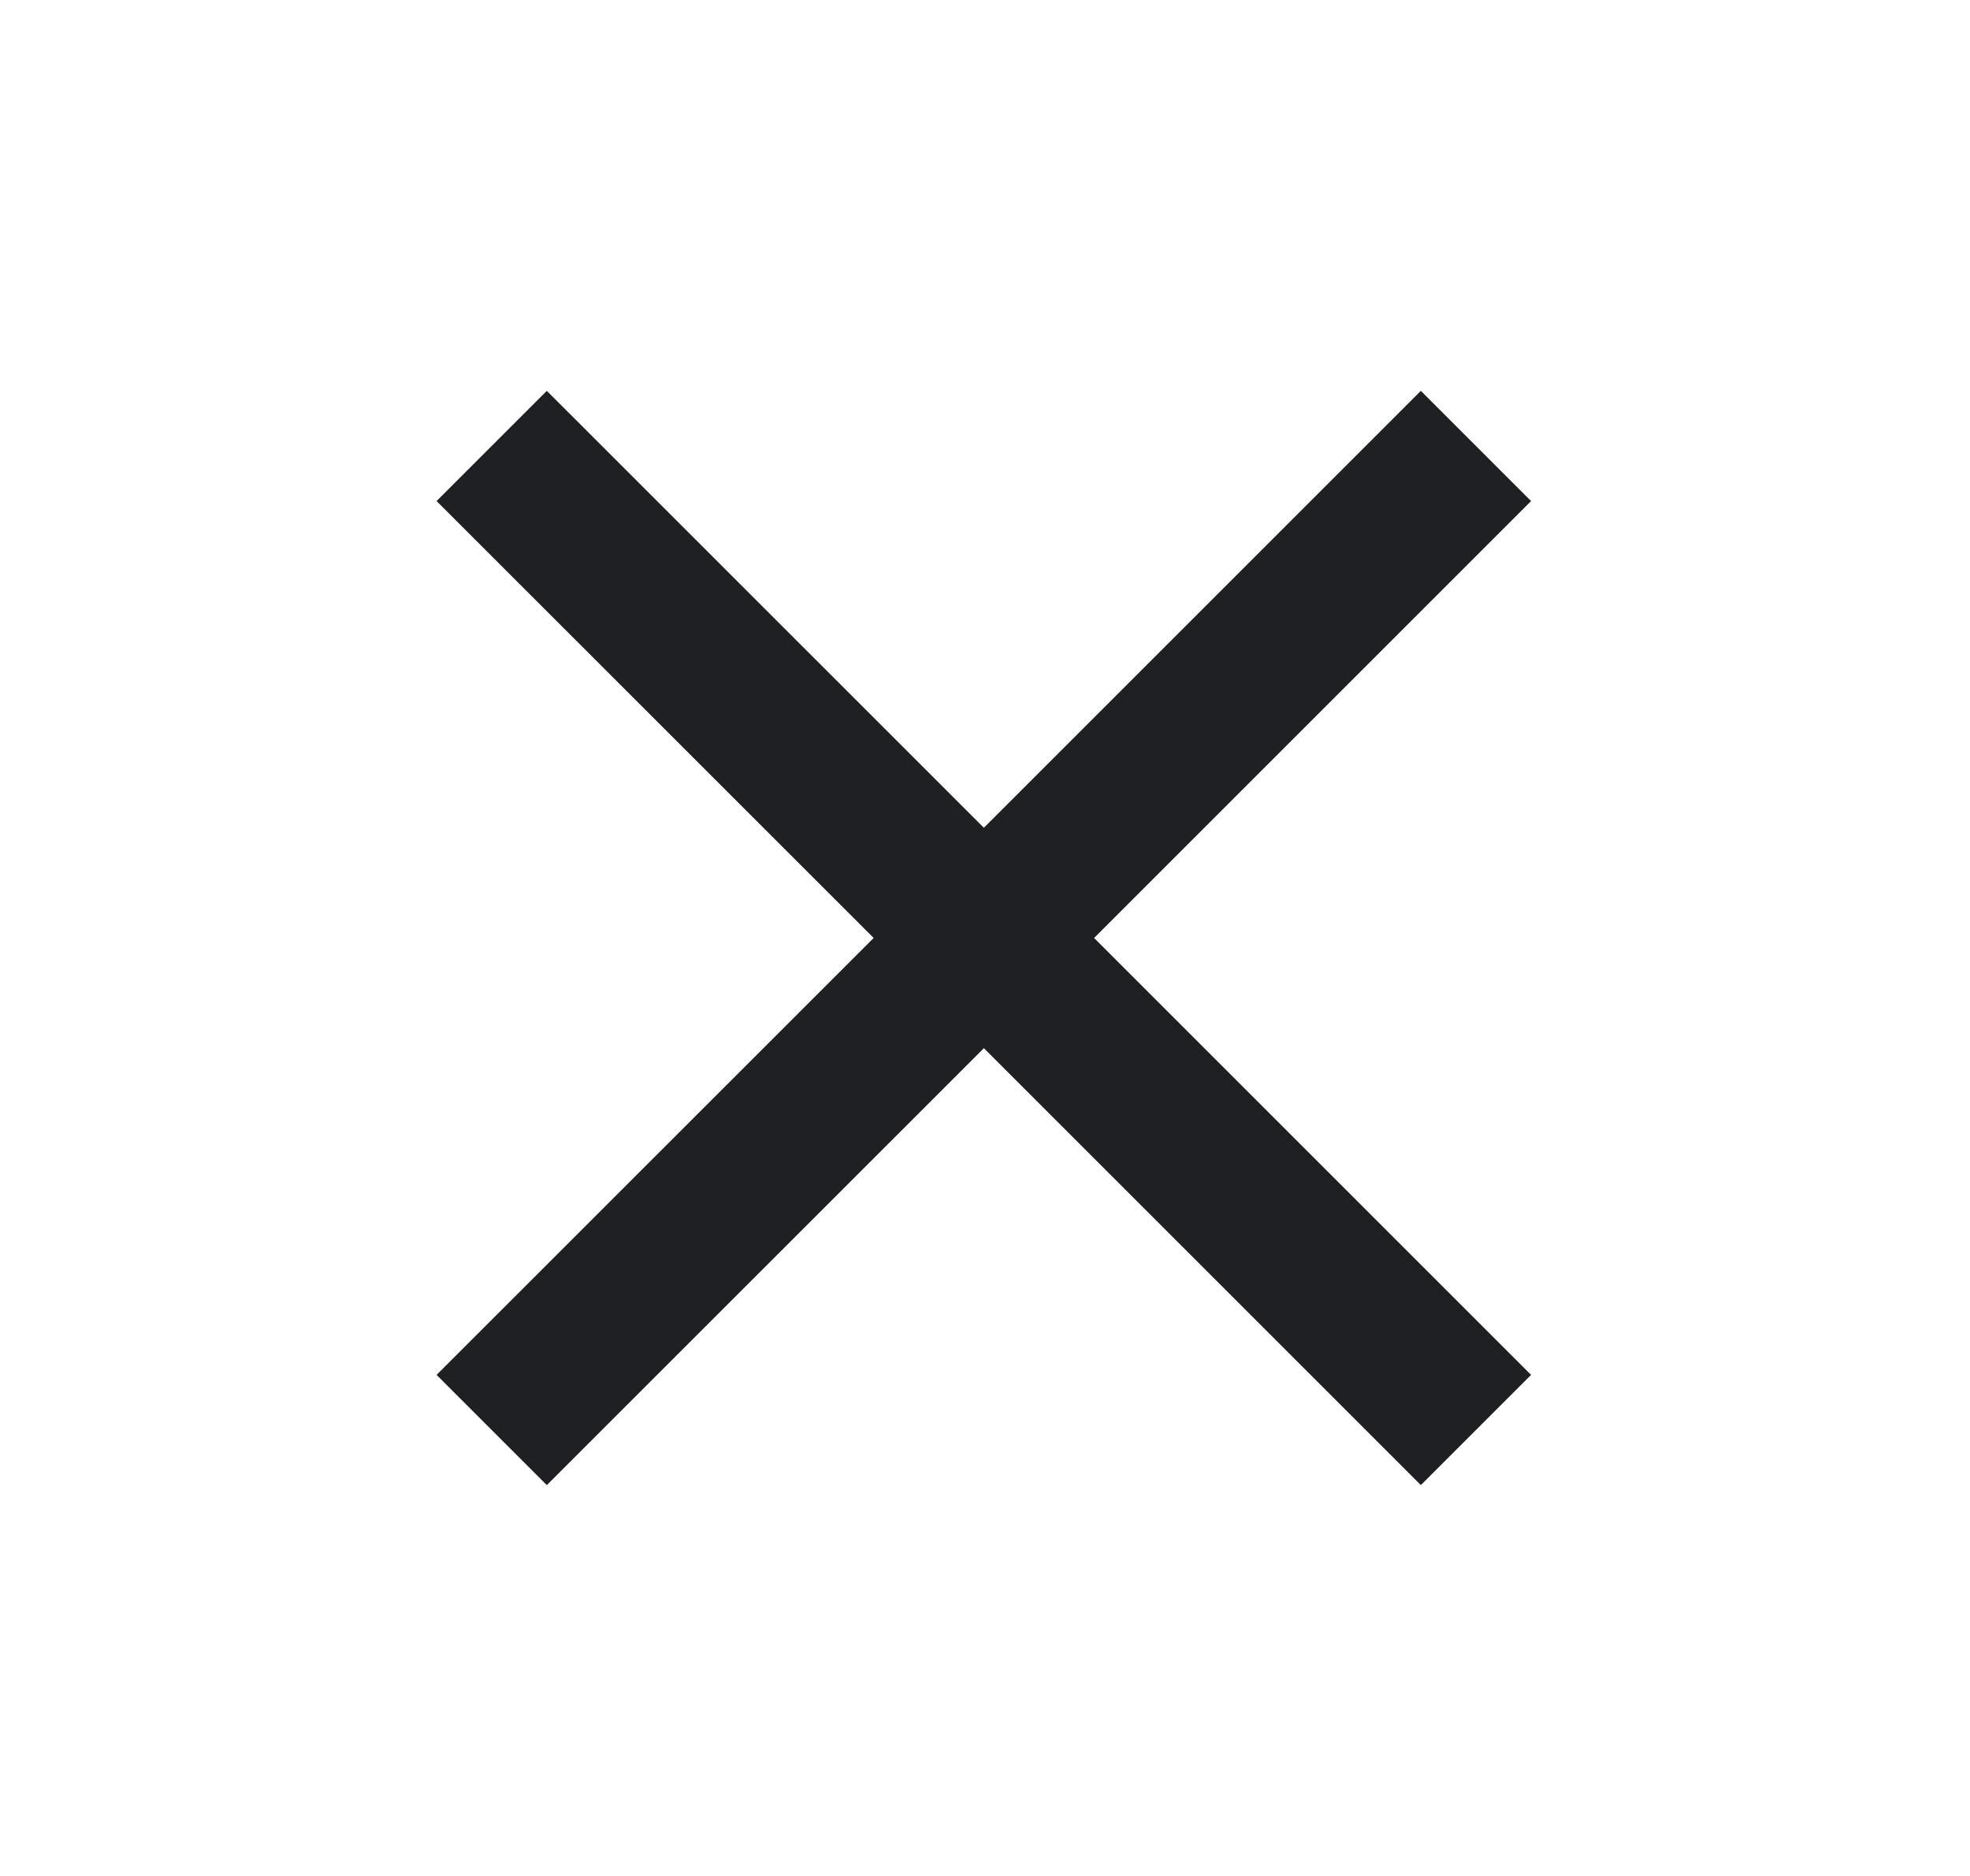 <svg width="21" height="20" viewBox="0 0 21 20" fill="none" xmlns="http://www.w3.org/2000/svg">
<g id="icon/close">
<g id="Vector">
<path d="M16.321 5.342L15.146 4.167L10.488 8.825L5.829 4.167L4.654 5.342L9.313 10L4.654 14.658L5.829 15.833L10.488 11.175L15.146 15.833L16.321 14.658L11.663 10L16.321 5.342Z" fill="#1E2024"/>
</g>
</g>
</svg>
